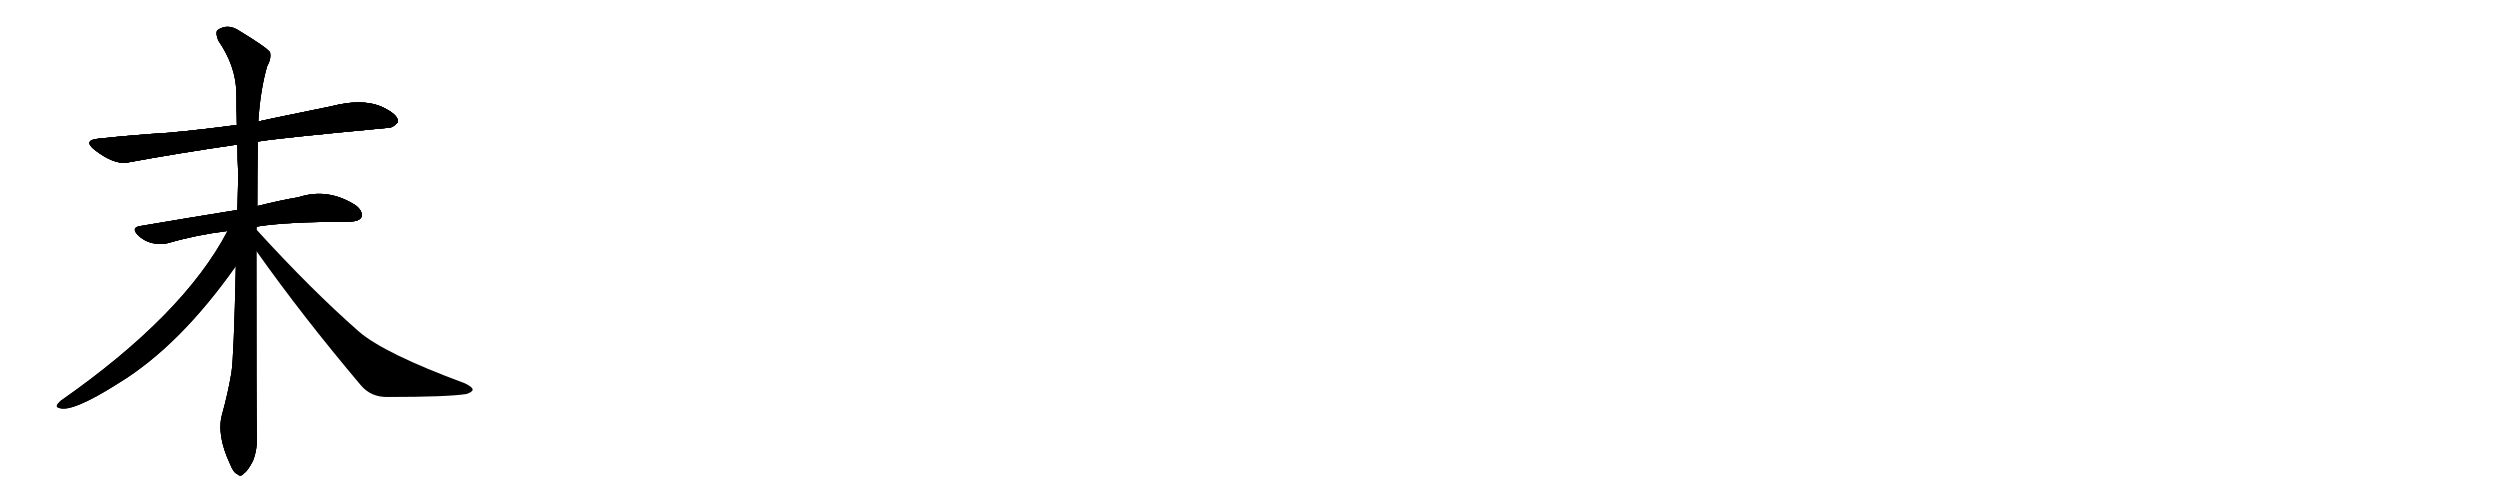 <svg version="1.1" viewBox="0 0 5120 1024" xmlns="http://www.w3.org/2000/svg">
  
  <g transform="scale(1, -1) translate(0, -900)" class="origin">
    <style type="text/css">
        .origin {display:none;}
        .hide {display:none;}
        .stroke {fill: #000000;}
        
.step1 {transform: translateX(1024px);}
.step2 {transform: translateX(2048px);}
.step3 {transform: translateX(3072px);}
.step4 {transform: translateX(4096px);}
.step5 {transform: translateX(5120px);}
.step6 {transform: translateX(6144px);}
.step7 {transform: translateX(7168px);}
.step8 {transform: translateX(8192px);}
.step9 {transform: translateX(9216px);}
.step10 {transform: translateX(10240px);}
.step11 {transform: translateX(11264px);}
.step12 {transform: translateX(12288px);}
.step13 {transform: translateX(13312px);}
.step14 {transform: translateX(14336px);}
.step15 {transform: translateX(15360px);}
.step16 {transform: translateX(16384px);}
.step17 {transform: translateX(17408px);}
.step18 {transform: translateX(18432px);}
.step19 {transform: translateX(19456px);}
.step20 {transform: translateX(20480px);}
.step21 {transform: translateX(21504px);}
.step22 {transform: translateX(22528px);}
.step23 {transform: translateX(23552px);}
.step24 {transform: translateX(24576px);}
.step25 {transform: translateX(25600px);}
.step26 {transform: translateX(26624px);}
.step27 {transform: translateX(27648px);}
.step28 {transform: translateX(28672px);}
.step29 {transform: translateX(29696px);}
    </style>

    <path d="M 528 610 Q 558 616 792 638 Q 804 637 815 650 Q 816 663 792 676 Q 750 701 677 682 Q 530 652 529 651 L 485 644 Q 410 634 344 628 Q 277 624 202 616 Q 169 613 194 593 Q 233 563 260 567 Q 362 586 486 604 L 528 610 Z" fill="lightgray"/>
    <path d="M 526 436 Q 586 446 717 446 Q 736 447 740 455 Q 744 467 729 479 Q 672 516 611 496 Q 575 490 527 478 L 486 470 Q 393 455 287 437 Q 268 434 282 419 Q 295 406 313 402 Q 332 398 347 403 Q 402 419 466 427 L 526 436 Z" fill="lightgray"/>
    <path d="M 525 430 Q 525 434 526 436 L 527 478 Q 527 544 528 610 L 529 651 Q 533 715 547 764 Q 556 780 553 793 Q 546 803 490 837 Q 466 853 445 838 Q 441 832 447 817 Q 483 765 484 710 Q 484 679 485 644 L 486 604 Q 486 574 488 542 Q 487 508 486 470 L 483 355 Q 479 169 474 137 Q 467 95 455 52 Q 443 10 471 -50 Q 478 -68 486 -71 Q 493 -78 500 -69 Q 507 -65 518 -44 Q 528 -19 526 13 Q 525 58 525 386 L 525 430 Z" fill="lightgray"/>
    <path d="M 466 427 Q 376 255 124 79 Q 111 67 120 65 Q 145 53 244 116 Q 368 192 483 355 C 544 440 480 453 466 427 Z" fill="lightgray"/>
    <path d="M 525 386 Q 619 253 739 111 Q 760 86 795 87 Q 916 87 955 93 Q 965 96 968 101 Q 969 107 952 115 Q 787 176 735 221 Q 638 306 525 430 C 505 452 508 410 525 386 Z" fill="lightgray"/></g>
<g transform="scale(1, -1) translate(0, -900)">
    <style type="text/css">
        .origin {display:none;}
        .hide {display:none;}
        .stroke {fill: #000000;}
        
.step1 {transform: translateX(1024px);}
.step2 {transform: translateX(2048px);}
.step3 {transform: translateX(3072px);}
.step4 {transform: translateX(4096px);}
.step5 {transform: translateX(5120px);}
.step6 {transform: translateX(6144px);}
.step7 {transform: translateX(7168px);}
.step8 {transform: translateX(8192px);}
.step9 {transform: translateX(9216px);}
.step10 {transform: translateX(10240px);}
.step11 {transform: translateX(11264px);}
.step12 {transform: translateX(12288px);}
.step13 {transform: translateX(13312px);}
.step14 {transform: translateX(14336px);}
.step15 {transform: translateX(15360px);}
.step16 {transform: translateX(16384px);}
.step17 {transform: translateX(17408px);}
.step18 {transform: translateX(18432px);}
.step19 {transform: translateX(19456px);}
.step20 {transform: translateX(20480px);}
.step21 {transform: translateX(21504px);}
.step22 {transform: translateX(22528px);}
.step23 {transform: translateX(23552px);}
.step24 {transform: translateX(24576px);}
.step25 {transform: translateX(25600px);}
.step26 {transform: translateX(26624px);}
.step27 {transform: translateX(27648px);}
.step28 {transform: translateX(28672px);}
.step29 {transform: translateX(29696px);}
    </style>

    <path d="M 528 610 Q 558 616 792 638 Q 804 637 815 650 Q 816 663 792 676 Q 750 701 677 682 Q 530 652 529 651 L 485 644 Q 410 634 344 628 Q 277 624 202 616 Q 169 613 194 593 Q 233 563 260 567 Q 362 586 486 604 L 528 610 Z" fill="lightgray" class="stroke step0"/>
    <path d="M 526 436 Q 586 446 717 446 Q 736 447 740 455 Q 744 467 729 479 Q 672 516 611 496 Q 575 490 527 478 L 486 470 Q 393 455 287 437 Q 268 434 282 419 Q 295 406 313 402 Q 332 398 347 403 Q 402 419 466 427 L 526 436 Z" fill="lightgray" class="hide"/>
    <path d="M 525 430 Q 525 434 526 436 L 527 478 Q 527 544 528 610 L 529 651 Q 533 715 547 764 Q 556 780 553 793 Q 546 803 490 837 Q 466 853 445 838 Q 441 832 447 817 Q 483 765 484 710 Q 484 679 485 644 L 486 604 Q 486 574 488 542 Q 487 508 486 470 L 483 355 Q 479 169 474 137 Q 467 95 455 52 Q 443 10 471 -50 Q 478 -68 486 -71 Q 493 -78 500 -69 Q 507 -65 518 -44 Q 528 -19 526 13 Q 525 58 525 386 L 525 430 Z" fill="lightgray" class="hide"/>
    <path d="M 466 427 Q 376 255 124 79 Q 111 67 120 65 Q 145 53 244 116 Q 368 192 483 355 C 544 440 480 453 466 427 Z" fill="lightgray" class="hide"/>
    <path d="M 525 386 Q 619 253 739 111 Q 760 86 795 87 Q 916 87 955 93 Q 965 96 968 101 Q 969 107 952 115 Q 787 176 735 221 Q 638 306 525 430 C 505 452 508 410 525 386 Z" fill="lightgray" class="hide"/></g><g transform="scale(1, -1) translate(0, -900)">
    <style type="text/css">
        .origin {display:none;}
        .hide {display:none;}
        .stroke {fill: #000000;}
        
.step1 {transform: translateX(1024px);}
.step2 {transform: translateX(2048px);}
.step3 {transform: translateX(3072px);}
.step4 {transform: translateX(4096px);}
.step5 {transform: translateX(5120px);}
.step6 {transform: translateX(6144px);}
.step7 {transform: translateX(7168px);}
.step8 {transform: translateX(8192px);}
.step9 {transform: translateX(9216px);}
.step10 {transform: translateX(10240px);}
.step11 {transform: translateX(11264px);}
.step12 {transform: translateX(12288px);}
.step13 {transform: translateX(13312px);}
.step14 {transform: translateX(14336px);}
.step15 {transform: translateX(15360px);}
.step16 {transform: translateX(16384px);}
.step17 {transform: translateX(17408px);}
.step18 {transform: translateX(18432px);}
.step19 {transform: translateX(19456px);}
.step20 {transform: translateX(20480px);}
.step21 {transform: translateX(21504px);}
.step22 {transform: translateX(22528px);}
.step23 {transform: translateX(23552px);}
.step24 {transform: translateX(24576px);}
.step25 {transform: translateX(25600px);}
.step26 {transform: translateX(26624px);}
.step27 {transform: translateX(27648px);}
.step28 {transform: translateX(28672px);}
.step29 {transform: translateX(29696px);}
    </style>

    <path d="M 528 610 Q 558 616 792 638 Q 804 637 815 650 Q 816 663 792 676 Q 750 701 677 682 Q 530 652 529 651 L 485 644 Q 410 634 344 628 Q 277 624 202 616 Q 169 613 194 593 Q 233 563 260 567 Q 362 586 486 604 L 528 610 Z" fill="lightgray" class="stroke step1"/>
    <path d="M 526 436 Q 586 446 717 446 Q 736 447 740 455 Q 744 467 729 479 Q 672 516 611 496 Q 575 490 527 478 L 486 470 Q 393 455 287 437 Q 268 434 282 419 Q 295 406 313 402 Q 332 398 347 403 Q 402 419 466 427 L 526 436 Z" fill="lightgray" class="stroke step1"/>
    <path d="M 525 430 Q 525 434 526 436 L 527 478 Q 527 544 528 610 L 529 651 Q 533 715 547 764 Q 556 780 553 793 Q 546 803 490 837 Q 466 853 445 838 Q 441 832 447 817 Q 483 765 484 710 Q 484 679 485 644 L 486 604 Q 486 574 488 542 Q 487 508 486 470 L 483 355 Q 479 169 474 137 Q 467 95 455 52 Q 443 10 471 -50 Q 478 -68 486 -71 Q 493 -78 500 -69 Q 507 -65 518 -44 Q 528 -19 526 13 Q 525 58 525 386 L 525 430 Z" fill="lightgray" class="hide"/>
    <path d="M 466 427 Q 376 255 124 79 Q 111 67 120 65 Q 145 53 244 116 Q 368 192 483 355 C 544 440 480 453 466 427 Z" fill="lightgray" class="hide"/>
    <path d="M 525 386 Q 619 253 739 111 Q 760 86 795 87 Q 916 87 955 93 Q 965 96 968 101 Q 969 107 952 115 Q 787 176 735 221 Q 638 306 525 430 C 505 452 508 410 525 386 Z" fill="lightgray" class="hide"/></g><g transform="scale(1, -1) translate(0, -900)">
    <style type="text/css">
        .origin {display:none;}
        .hide {display:none;}
        .stroke {fill: #000000;}
        
.step1 {transform: translateX(1024px);}
.step2 {transform: translateX(2048px);}
.step3 {transform: translateX(3072px);}
.step4 {transform: translateX(4096px);}
.step5 {transform: translateX(5120px);}
.step6 {transform: translateX(6144px);}
.step7 {transform: translateX(7168px);}
.step8 {transform: translateX(8192px);}
.step9 {transform: translateX(9216px);}
.step10 {transform: translateX(10240px);}
.step11 {transform: translateX(11264px);}
.step12 {transform: translateX(12288px);}
.step13 {transform: translateX(13312px);}
.step14 {transform: translateX(14336px);}
.step15 {transform: translateX(15360px);}
.step16 {transform: translateX(16384px);}
.step17 {transform: translateX(17408px);}
.step18 {transform: translateX(18432px);}
.step19 {transform: translateX(19456px);}
.step20 {transform: translateX(20480px);}
.step21 {transform: translateX(21504px);}
.step22 {transform: translateX(22528px);}
.step23 {transform: translateX(23552px);}
.step24 {transform: translateX(24576px);}
.step25 {transform: translateX(25600px);}
.step26 {transform: translateX(26624px);}
.step27 {transform: translateX(27648px);}
.step28 {transform: translateX(28672px);}
.step29 {transform: translateX(29696px);}
    </style>

    <path d="M 528 610 Q 558 616 792 638 Q 804 637 815 650 Q 816 663 792 676 Q 750 701 677 682 Q 530 652 529 651 L 485 644 Q 410 634 344 628 Q 277 624 202 616 Q 169 613 194 593 Q 233 563 260 567 Q 362 586 486 604 L 528 610 Z" fill="lightgray" class="stroke step2"/>
    <path d="M 526 436 Q 586 446 717 446 Q 736 447 740 455 Q 744 467 729 479 Q 672 516 611 496 Q 575 490 527 478 L 486 470 Q 393 455 287 437 Q 268 434 282 419 Q 295 406 313 402 Q 332 398 347 403 Q 402 419 466 427 L 526 436 Z" fill="lightgray" class="stroke step2"/>
    <path d="M 525 430 Q 525 434 526 436 L 527 478 Q 527 544 528 610 L 529 651 Q 533 715 547 764 Q 556 780 553 793 Q 546 803 490 837 Q 466 853 445 838 Q 441 832 447 817 Q 483 765 484 710 Q 484 679 485 644 L 486 604 Q 486 574 488 542 Q 487 508 486 470 L 483 355 Q 479 169 474 137 Q 467 95 455 52 Q 443 10 471 -50 Q 478 -68 486 -71 Q 493 -78 500 -69 Q 507 -65 518 -44 Q 528 -19 526 13 Q 525 58 525 386 L 525 430 Z" fill="lightgray" class="stroke step2"/>
    <path d="M 466 427 Q 376 255 124 79 Q 111 67 120 65 Q 145 53 244 116 Q 368 192 483 355 C 544 440 480 453 466 427 Z" fill="lightgray" class="hide"/>
    <path d="M 525 386 Q 619 253 739 111 Q 760 86 795 87 Q 916 87 955 93 Q 965 96 968 101 Q 969 107 952 115 Q 787 176 735 221 Q 638 306 525 430 C 505 452 508 410 525 386 Z" fill="lightgray" class="hide"/></g><g transform="scale(1, -1) translate(0, -900)">
    <style type="text/css">
        .origin {display:none;}
        .hide {display:none;}
        .stroke {fill: #000000;}
        
.step1 {transform: translateX(1024px);}
.step2 {transform: translateX(2048px);}
.step3 {transform: translateX(3072px);}
.step4 {transform: translateX(4096px);}
.step5 {transform: translateX(5120px);}
.step6 {transform: translateX(6144px);}
.step7 {transform: translateX(7168px);}
.step8 {transform: translateX(8192px);}
.step9 {transform: translateX(9216px);}
.step10 {transform: translateX(10240px);}
.step11 {transform: translateX(11264px);}
.step12 {transform: translateX(12288px);}
.step13 {transform: translateX(13312px);}
.step14 {transform: translateX(14336px);}
.step15 {transform: translateX(15360px);}
.step16 {transform: translateX(16384px);}
.step17 {transform: translateX(17408px);}
.step18 {transform: translateX(18432px);}
.step19 {transform: translateX(19456px);}
.step20 {transform: translateX(20480px);}
.step21 {transform: translateX(21504px);}
.step22 {transform: translateX(22528px);}
.step23 {transform: translateX(23552px);}
.step24 {transform: translateX(24576px);}
.step25 {transform: translateX(25600px);}
.step26 {transform: translateX(26624px);}
.step27 {transform: translateX(27648px);}
.step28 {transform: translateX(28672px);}
.step29 {transform: translateX(29696px);}
    </style>

    <path d="M 528 610 Q 558 616 792 638 Q 804 637 815 650 Q 816 663 792 676 Q 750 701 677 682 Q 530 652 529 651 L 485 644 Q 410 634 344 628 Q 277 624 202 616 Q 169 613 194 593 Q 233 563 260 567 Q 362 586 486 604 L 528 610 Z" fill="lightgray" class="stroke step3"/>
    <path d="M 526 436 Q 586 446 717 446 Q 736 447 740 455 Q 744 467 729 479 Q 672 516 611 496 Q 575 490 527 478 L 486 470 Q 393 455 287 437 Q 268 434 282 419 Q 295 406 313 402 Q 332 398 347 403 Q 402 419 466 427 L 526 436 Z" fill="lightgray" class="stroke step3"/>
    <path d="M 525 430 Q 525 434 526 436 L 527 478 Q 527 544 528 610 L 529 651 Q 533 715 547 764 Q 556 780 553 793 Q 546 803 490 837 Q 466 853 445 838 Q 441 832 447 817 Q 483 765 484 710 Q 484 679 485 644 L 486 604 Q 486 574 488 542 Q 487 508 486 470 L 483 355 Q 479 169 474 137 Q 467 95 455 52 Q 443 10 471 -50 Q 478 -68 486 -71 Q 493 -78 500 -69 Q 507 -65 518 -44 Q 528 -19 526 13 Q 525 58 525 386 L 525 430 Z" fill="lightgray" class="stroke step3"/>
    <path d="M 466 427 Q 376 255 124 79 Q 111 67 120 65 Q 145 53 244 116 Q 368 192 483 355 C 544 440 480 453 466 427 Z" fill="lightgray" class="stroke step3"/>
    <path d="M 525 386 Q 619 253 739 111 Q 760 86 795 87 Q 916 87 955 93 Q 965 96 968 101 Q 969 107 952 115 Q 787 176 735 221 Q 638 306 525 430 C 505 452 508 410 525 386 Z" fill="lightgray" class="hide"/></g><g transform="scale(1, -1) translate(0, -900)">
    <style type="text/css">
        .origin {display:none;}
        .hide {display:none;}
        .stroke {fill: #000000;}
        
.step1 {transform: translateX(1024px);}
.step2 {transform: translateX(2048px);}
.step3 {transform: translateX(3072px);}
.step4 {transform: translateX(4096px);}
.step5 {transform: translateX(5120px);}
.step6 {transform: translateX(6144px);}
.step7 {transform: translateX(7168px);}
.step8 {transform: translateX(8192px);}
.step9 {transform: translateX(9216px);}
.step10 {transform: translateX(10240px);}
.step11 {transform: translateX(11264px);}
.step12 {transform: translateX(12288px);}
.step13 {transform: translateX(13312px);}
.step14 {transform: translateX(14336px);}
.step15 {transform: translateX(15360px);}
.step16 {transform: translateX(16384px);}
.step17 {transform: translateX(17408px);}
.step18 {transform: translateX(18432px);}
.step19 {transform: translateX(19456px);}
.step20 {transform: translateX(20480px);}
.step21 {transform: translateX(21504px);}
.step22 {transform: translateX(22528px);}
.step23 {transform: translateX(23552px);}
.step24 {transform: translateX(24576px);}
.step25 {transform: translateX(25600px);}
.step26 {transform: translateX(26624px);}
.step27 {transform: translateX(27648px);}
.step28 {transform: translateX(28672px);}
.step29 {transform: translateX(29696px);}
    </style>

    <path d="M 528 610 Q 558 616 792 638 Q 804 637 815 650 Q 816 663 792 676 Q 750 701 677 682 Q 530 652 529 651 L 485 644 Q 410 634 344 628 Q 277 624 202 616 Q 169 613 194 593 Q 233 563 260 567 Q 362 586 486 604 L 528 610 Z" fill="lightgray" class="stroke step4"/>
    <path d="M 526 436 Q 586 446 717 446 Q 736 447 740 455 Q 744 467 729 479 Q 672 516 611 496 Q 575 490 527 478 L 486 470 Q 393 455 287 437 Q 268 434 282 419 Q 295 406 313 402 Q 332 398 347 403 Q 402 419 466 427 L 526 436 Z" fill="lightgray" class="stroke step4"/>
    <path d="M 525 430 Q 525 434 526 436 L 527 478 Q 527 544 528 610 L 529 651 Q 533 715 547 764 Q 556 780 553 793 Q 546 803 490 837 Q 466 853 445 838 Q 441 832 447 817 Q 483 765 484 710 Q 484 679 485 644 L 486 604 Q 486 574 488 542 Q 487 508 486 470 L 483 355 Q 479 169 474 137 Q 467 95 455 52 Q 443 10 471 -50 Q 478 -68 486 -71 Q 493 -78 500 -69 Q 507 -65 518 -44 Q 528 -19 526 13 Q 525 58 525 386 L 525 430 Z" fill="lightgray" class="stroke step4"/>
    <path d="M 466 427 Q 376 255 124 79 Q 111 67 120 65 Q 145 53 244 116 Q 368 192 483 355 C 544 440 480 453 466 427 Z" fill="lightgray" class="stroke step4"/>
    <path d="M 525 386 Q 619 253 739 111 Q 760 86 795 87 Q 916 87 955 93 Q 965 96 968 101 Q 969 107 952 115 Q 787 176 735 221 Q 638 306 525 430 C 505 452 508 410 525 386 Z" fill="lightgray" class="stroke step4"/></g></svg>